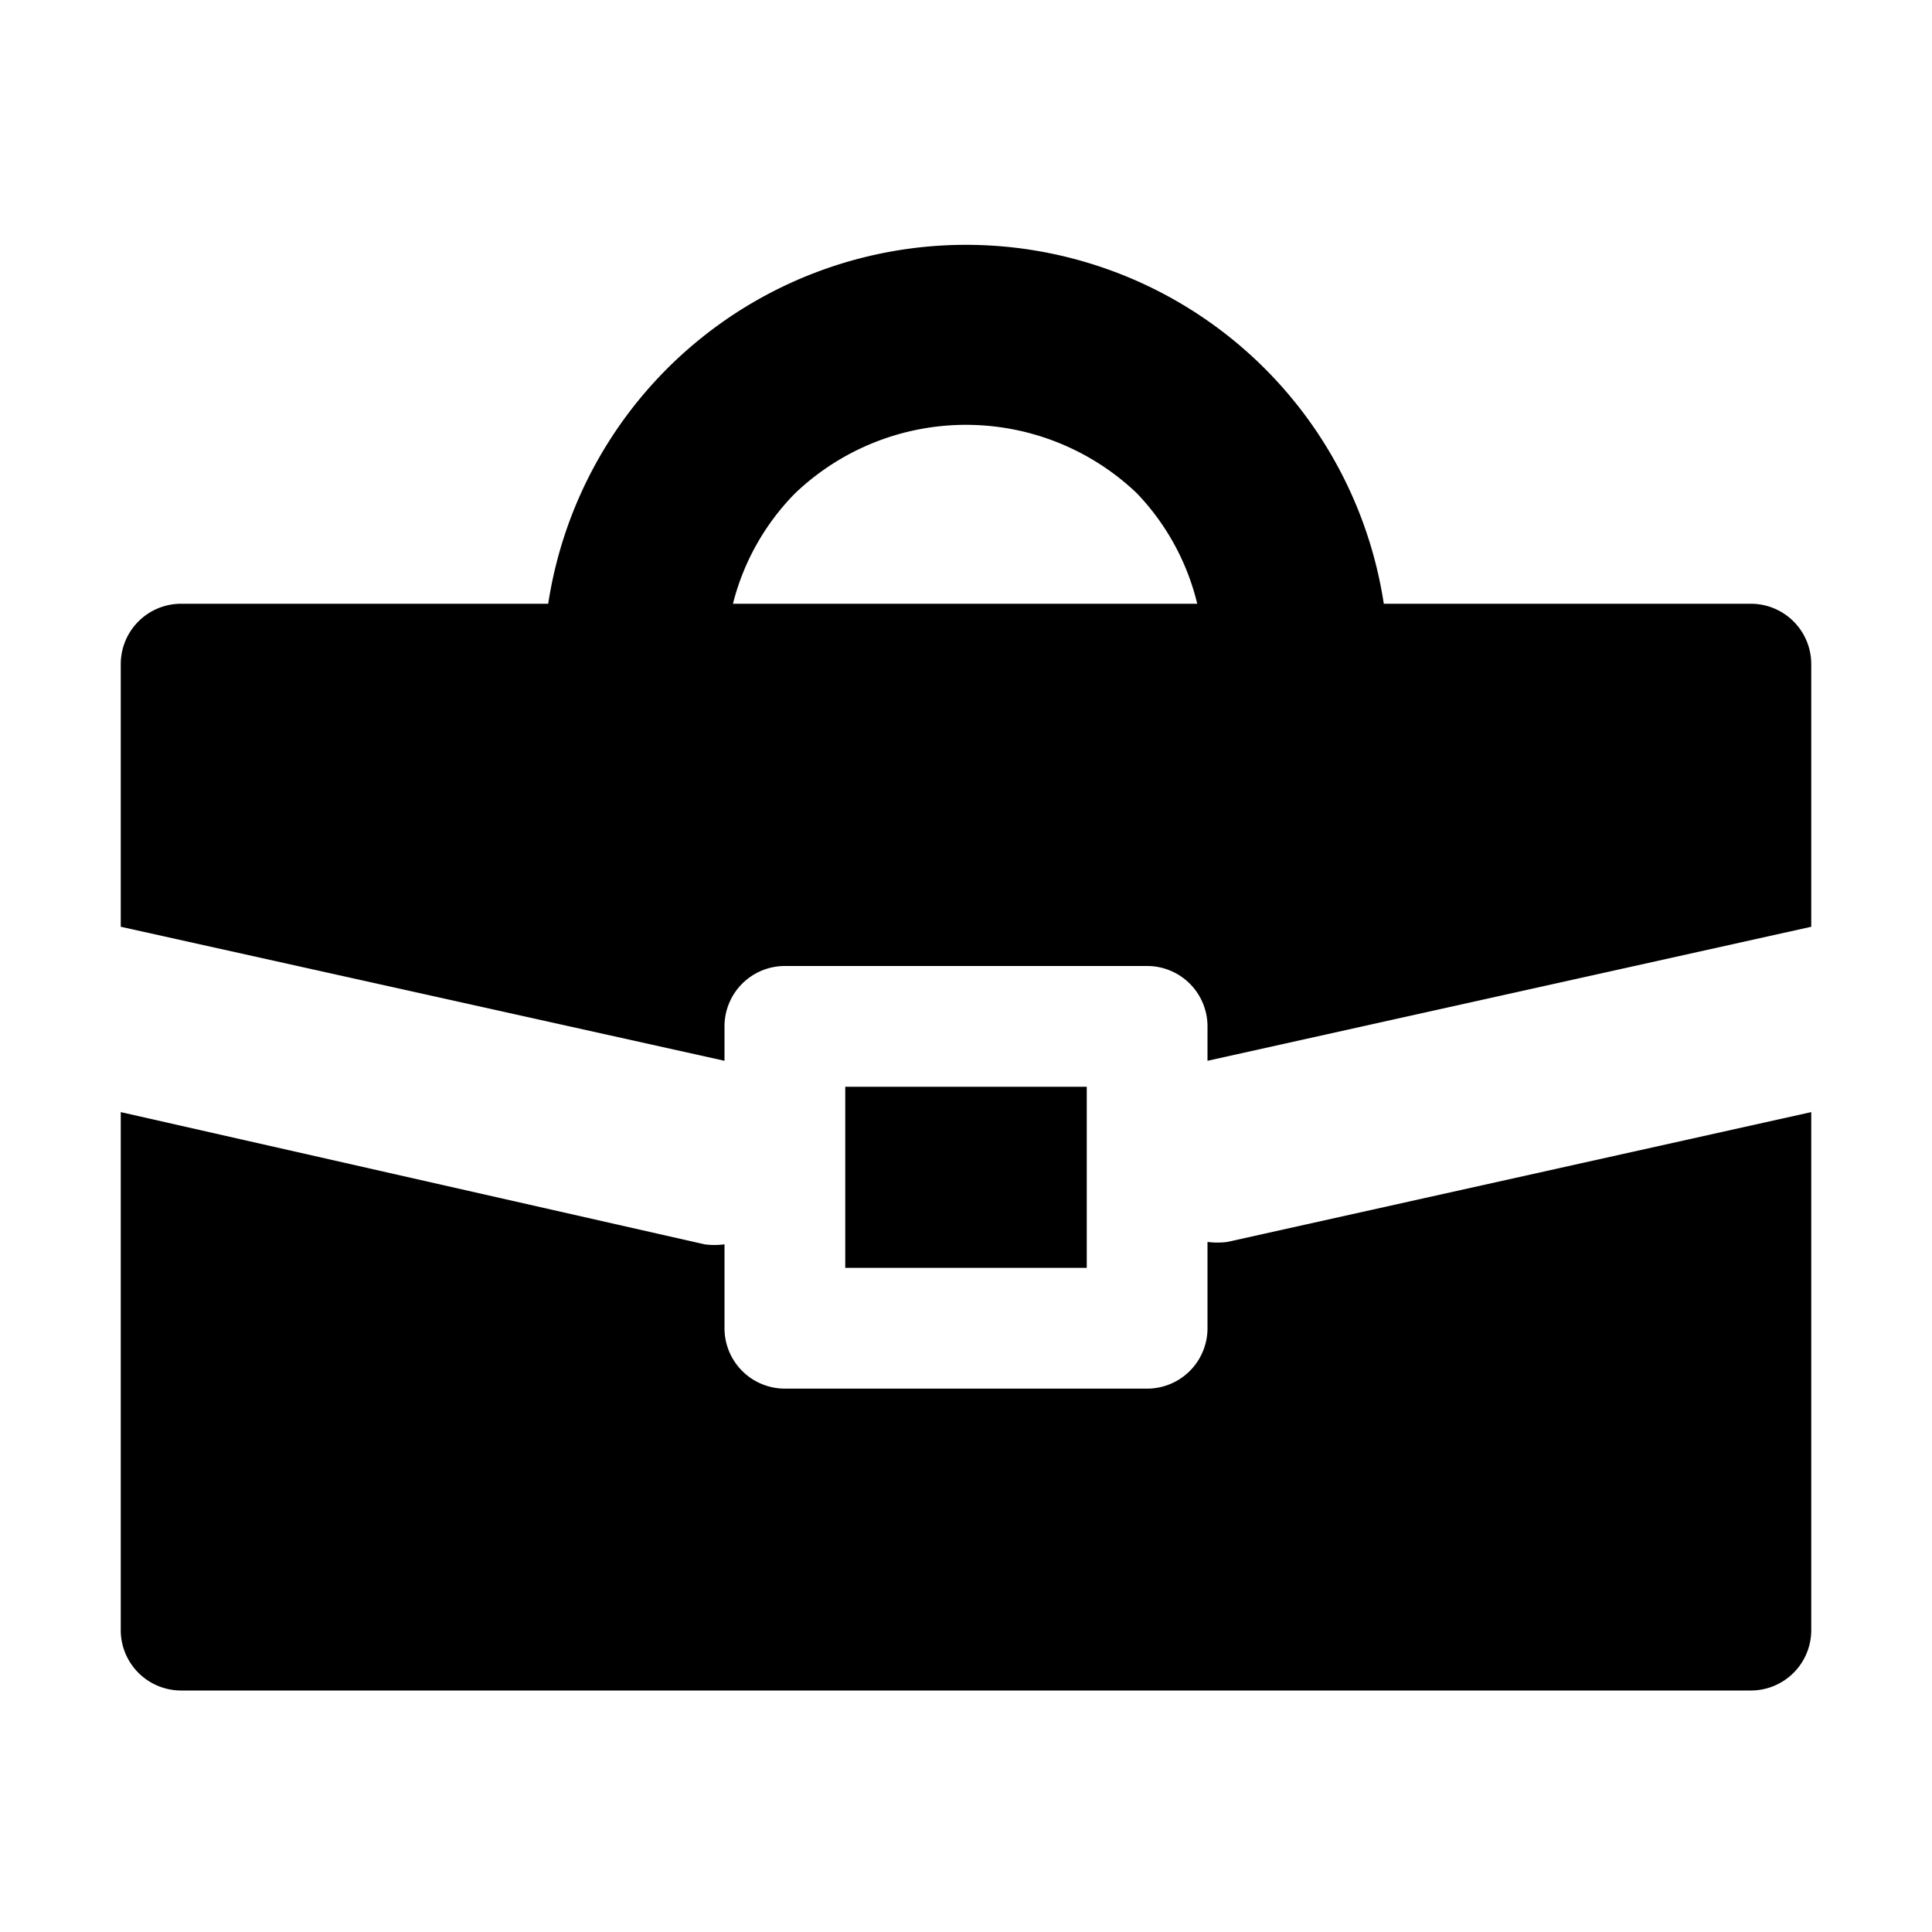 <svg xmlns="http://www.w3.org/2000/svg" viewBox="0 0 32 32" width="32" height="32">
	<path d="M12 17.57V17a1 1 0 011-1h6a1 1 0 011 1v.57l10-2.22V11a1 1 0 00-1-1h-6.08a7 7 0 00-13.84 0H3a1 1 0 00-1 1v4.35zm1.17-9.4a4.1 4.1 0 015.66 0 4 4 0 011 1.83h-7.69a4 4 0 011.03-1.83zM14 18h4v3h-4z"/>
	<path d="M20.33 20.57a1.24 1.24 0 01-.33 0V22a1 1 0 01-1 1h-6a1 1 0 01-1-1v-1.39a1.24 1.24 0 01-.33 0L2 18.42V27a1 1 0 001 1h26a1 1 0 001-1v-8.58z"/>
</svg>